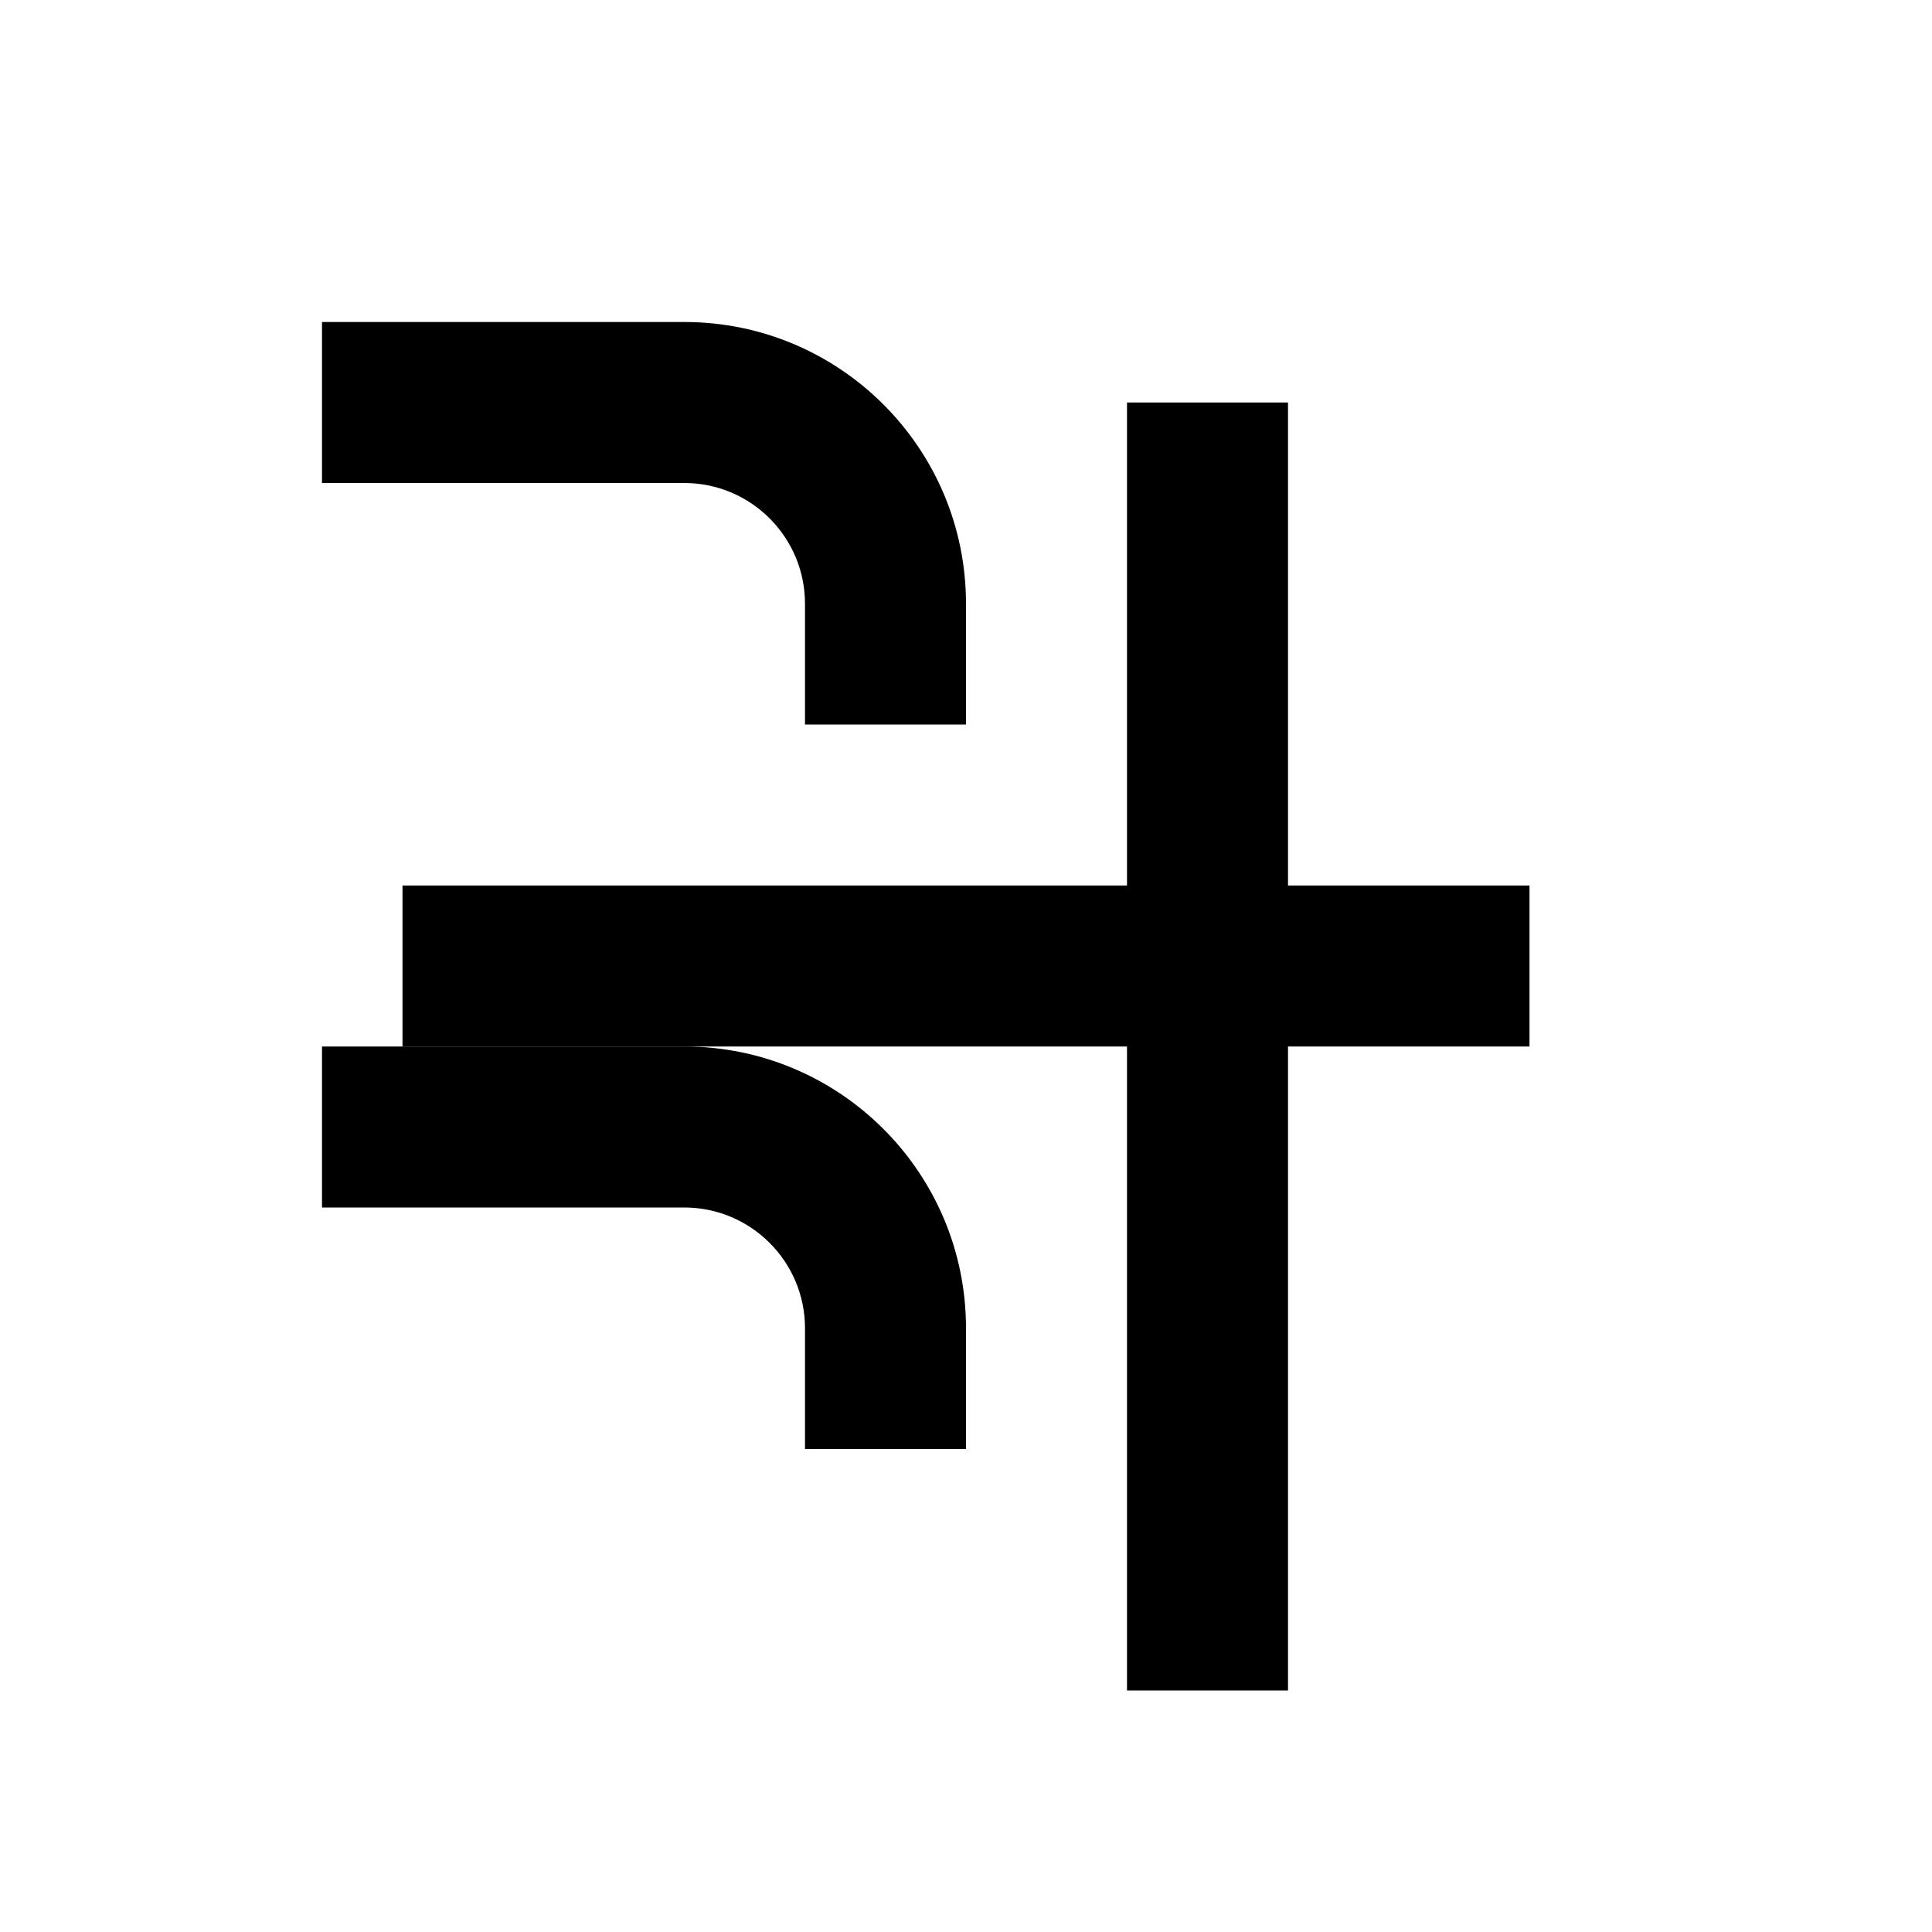 <svg width="64" height="64" viewBox="0 0 24 24" fill="none" xmlns="http://www.w3.org/2000/svg">
  <path d="M19 13H16V21H14V13H5V11H14V5H16V11H19V13Z" fill="currentColor"/>
  <path d="M12 7.5C12 5.567 10.433 4 8.5 4H4V6H8.5C9.328 6 10 6.672 10 7.5V9H12V7.5Z" fill="currentColor"/>
  <path d="M12 16.5C12 14.567 10.433 13 8.5 13H4V15H8.5C9.328 15 10 15.672 10 16.5V18H12V16.5Z" fill="currentColor"/>
</svg>